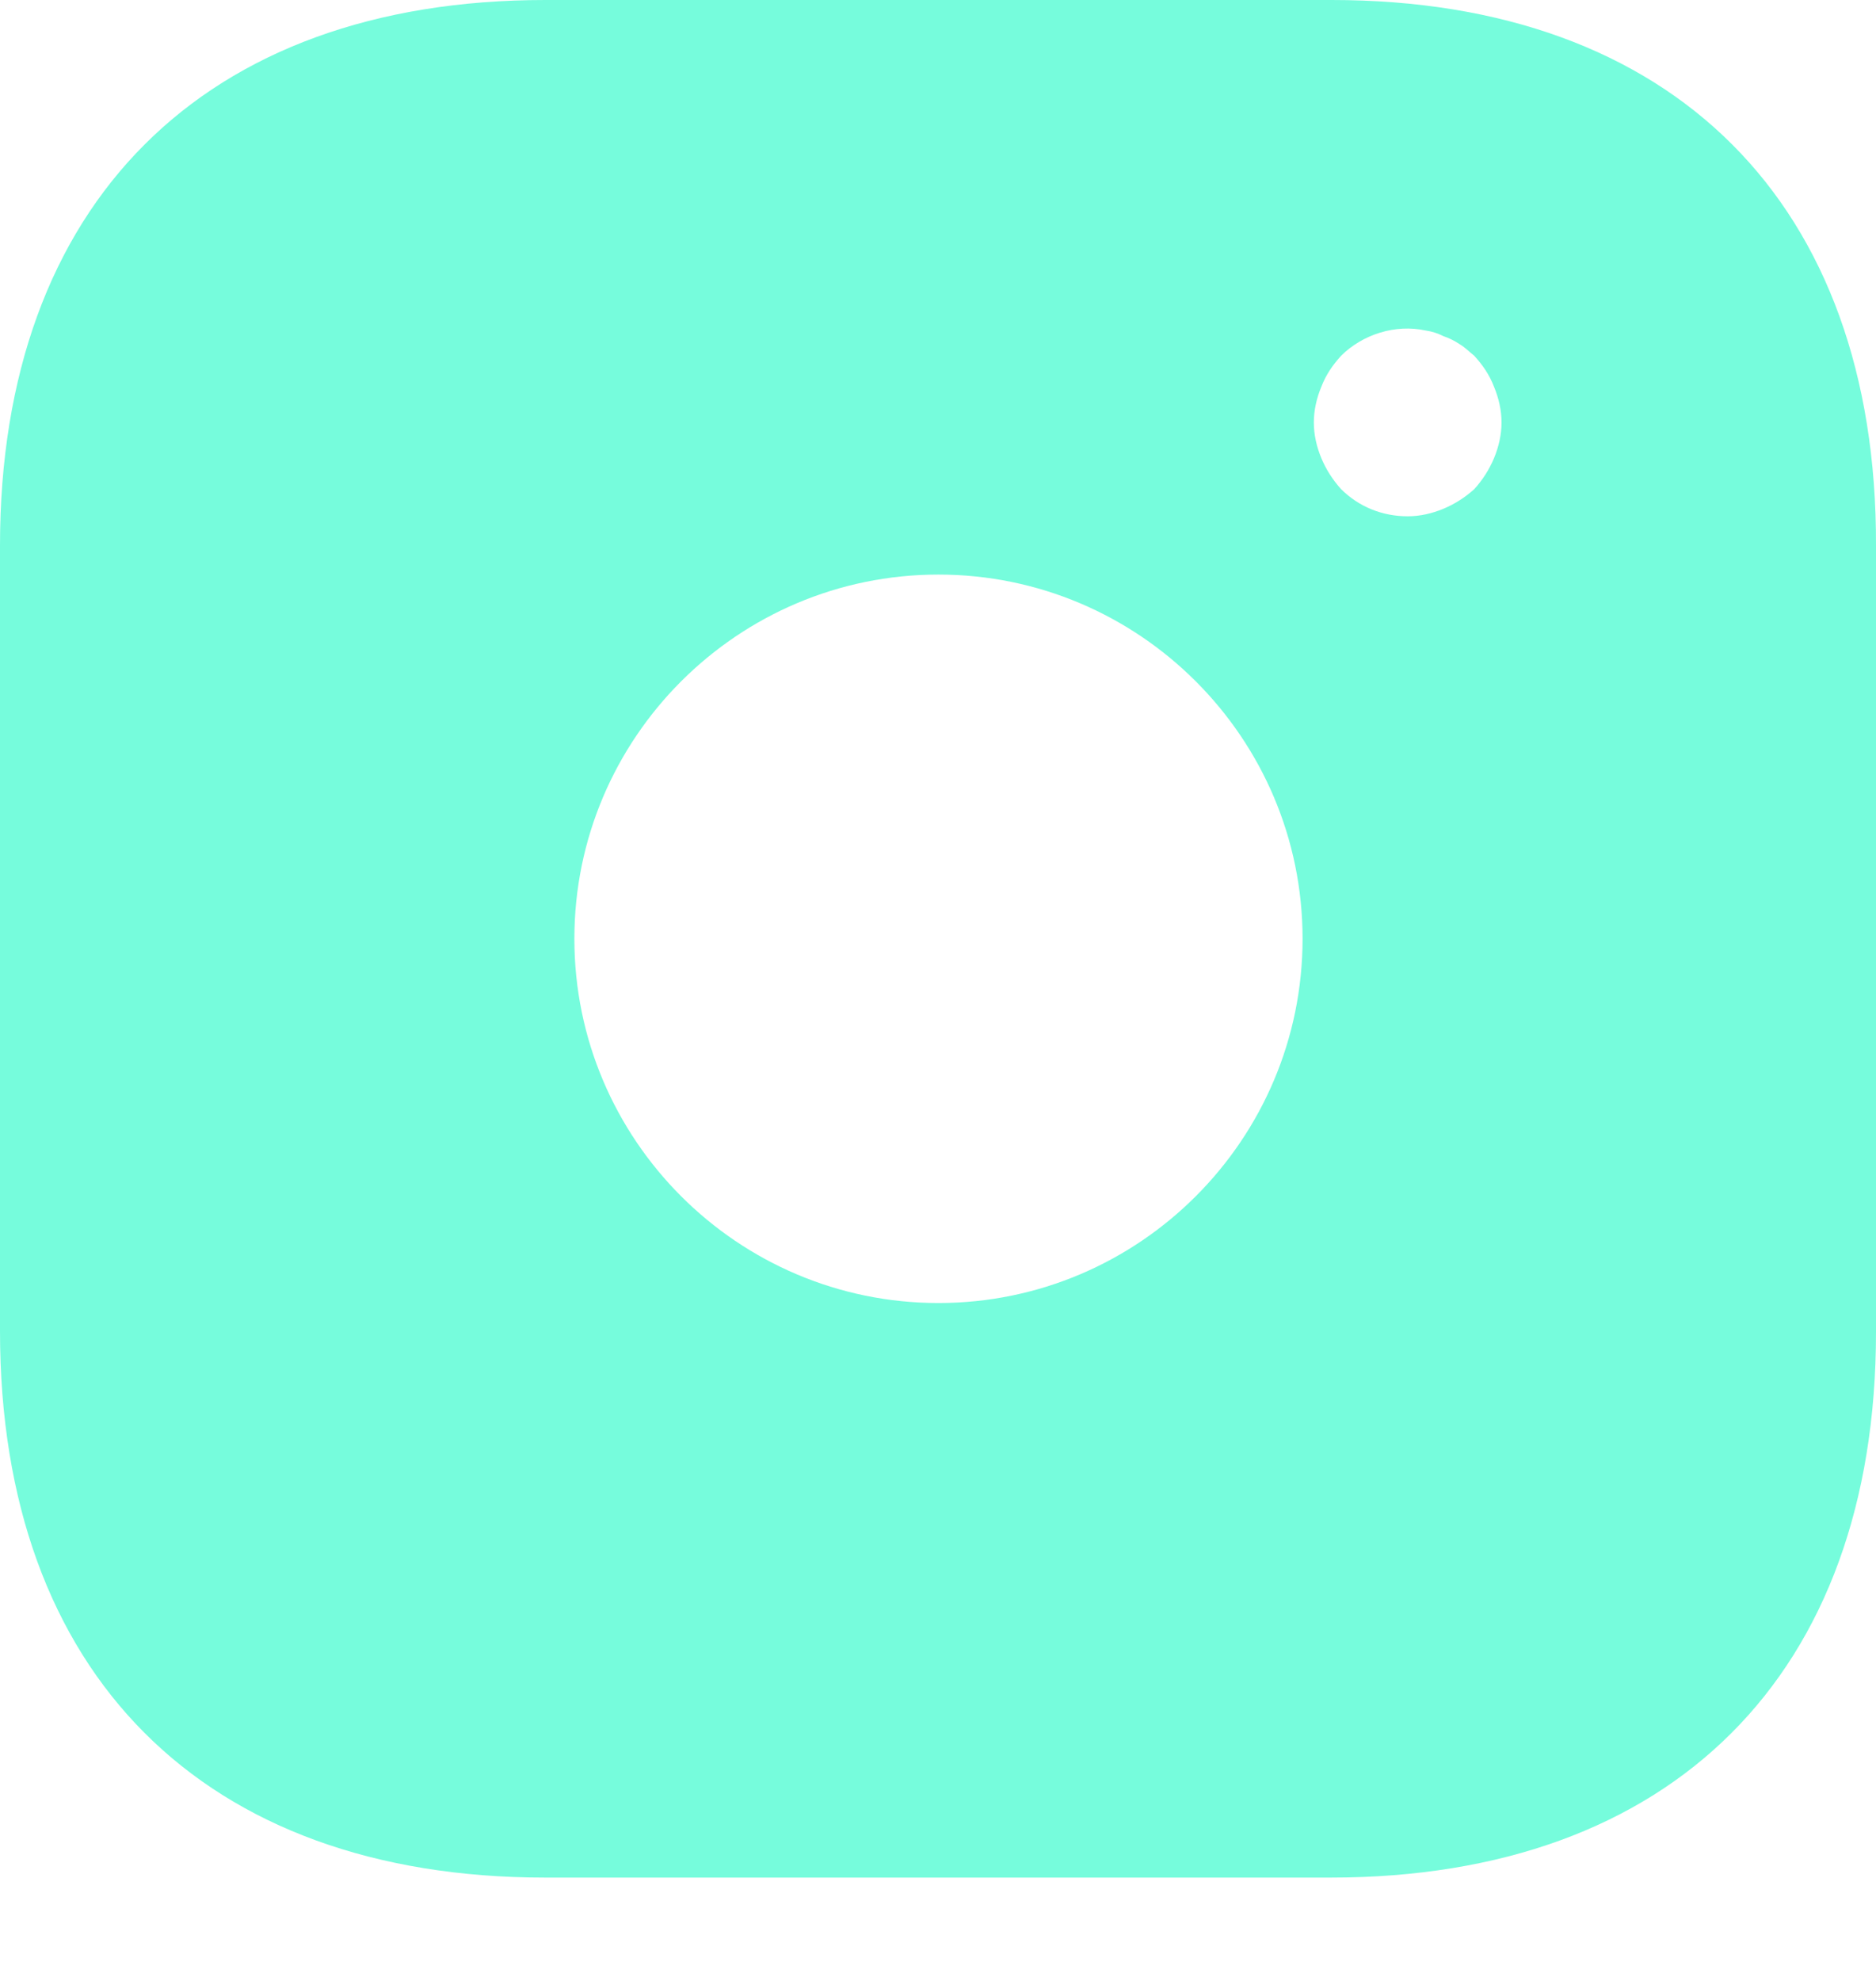 <svg width="18" height="19" viewBox="0 0 18 19" fill="none" xmlns="http://www.w3.org/2000/svg">
<path d="M12.777 0H5.232C1.954 0 0 1.954 0 5.232V12.768C0 16.055 1.954 18.009 5.232 18.009H12.768C16.046 18.009 18 16.055 18 12.777V5.232C18.009 1.954 16.055 0 12.777 0ZM9.004 12.498C7.078 12.498 5.511 10.931 5.511 9.004C5.511 7.078 7.078 5.511 9.004 5.511C10.931 5.511 12.498 7.078 12.498 9.004C12.498 10.931 10.931 12.498 9.004 12.498ZM14.335 4.394C14.29 4.502 14.227 4.601 14.146 4.691C14.056 4.772 13.957 4.835 13.849 4.88C13.741 4.925 13.624 4.952 13.507 4.952C13.264 4.952 13.039 4.862 12.867 4.691C12.786 4.601 12.723 4.502 12.678 4.394C12.633 4.286 12.606 4.169 12.606 4.052C12.606 3.935 12.633 3.818 12.678 3.71C12.723 3.593 12.786 3.503 12.867 3.413C13.075 3.206 13.39 3.107 13.678 3.17C13.741 3.179 13.795 3.197 13.849 3.224C13.903 3.242 13.957 3.269 14.011 3.305C14.056 3.332 14.101 3.377 14.146 3.413C14.227 3.503 14.29 3.593 14.335 3.71C14.38 3.818 14.407 3.935 14.407 4.052C14.407 4.169 14.38 4.286 14.335 4.394Z" fill="#76FCDC"/>
</svg>
